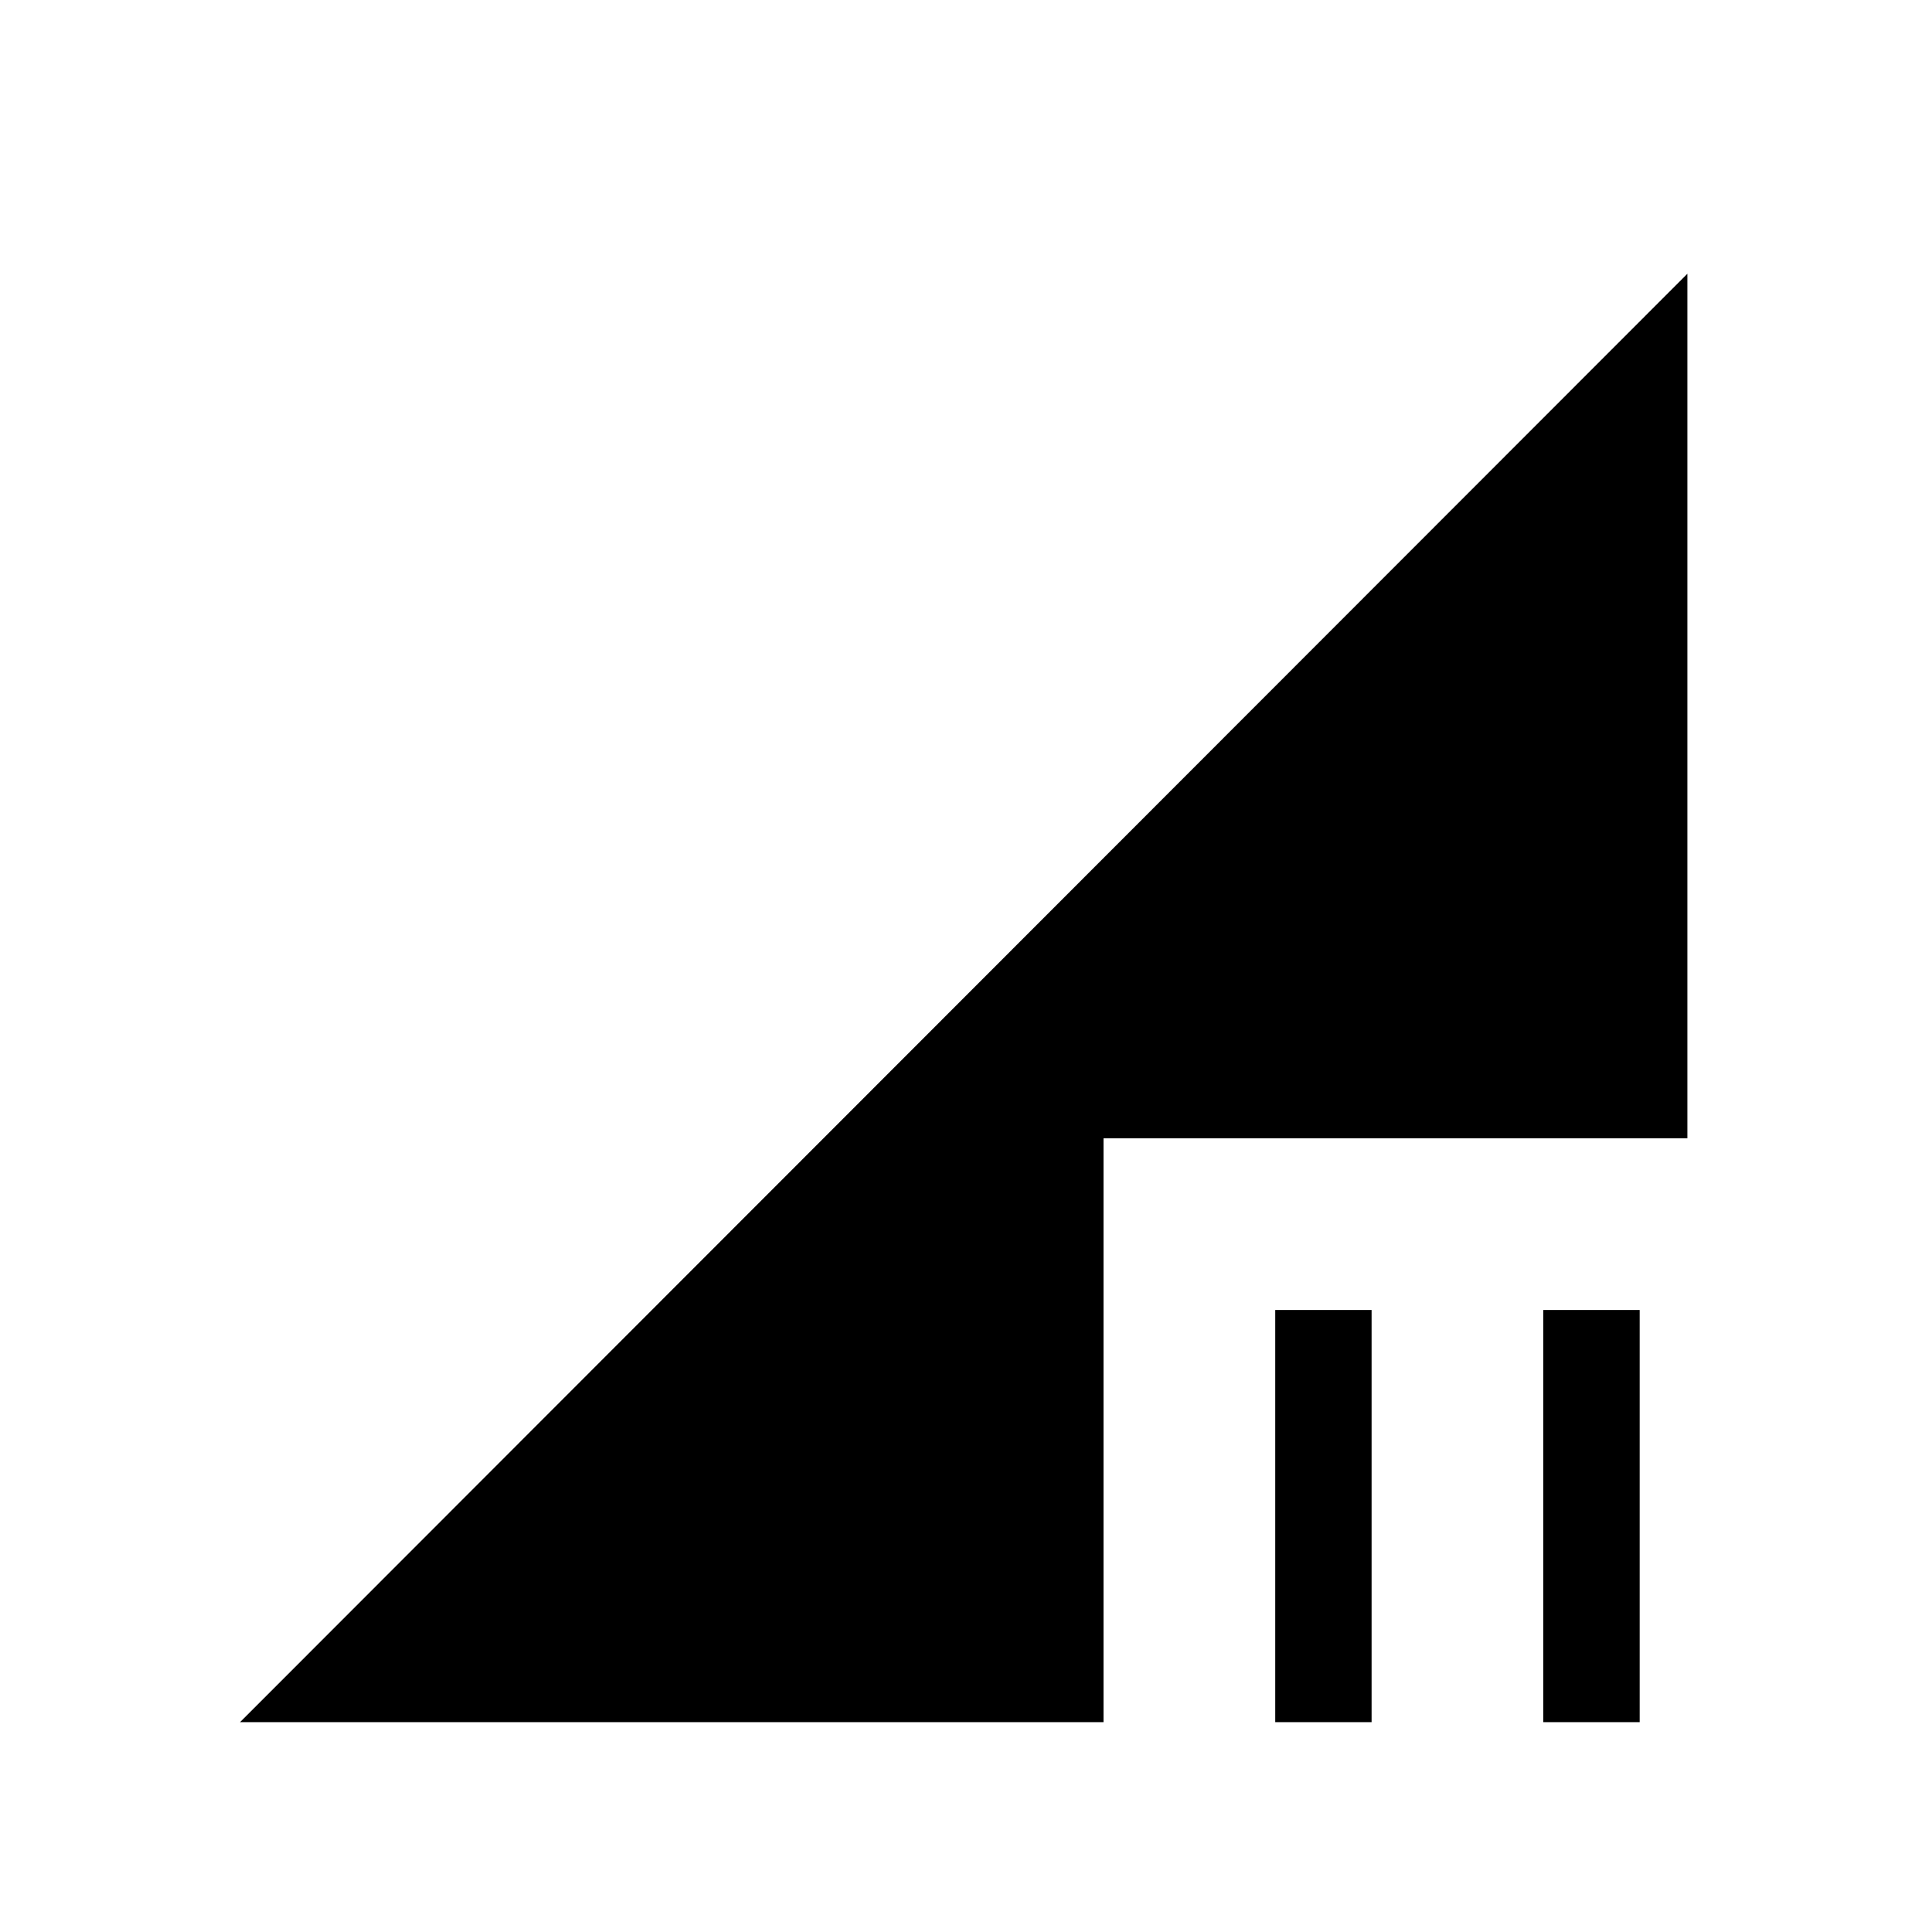 <svg xmlns="http://www.w3.org/2000/svg" height="40" viewBox="0 -960 960 960" width="40"><path d="M633.654-104.27v-204.793h47.884v204.793h-47.884Zm133.205 0v-204.793h47.883v204.793h-47.883Zm-647.588 0 719.175-719.701v429.587H548.333v290.114H119.271Z"/></svg>